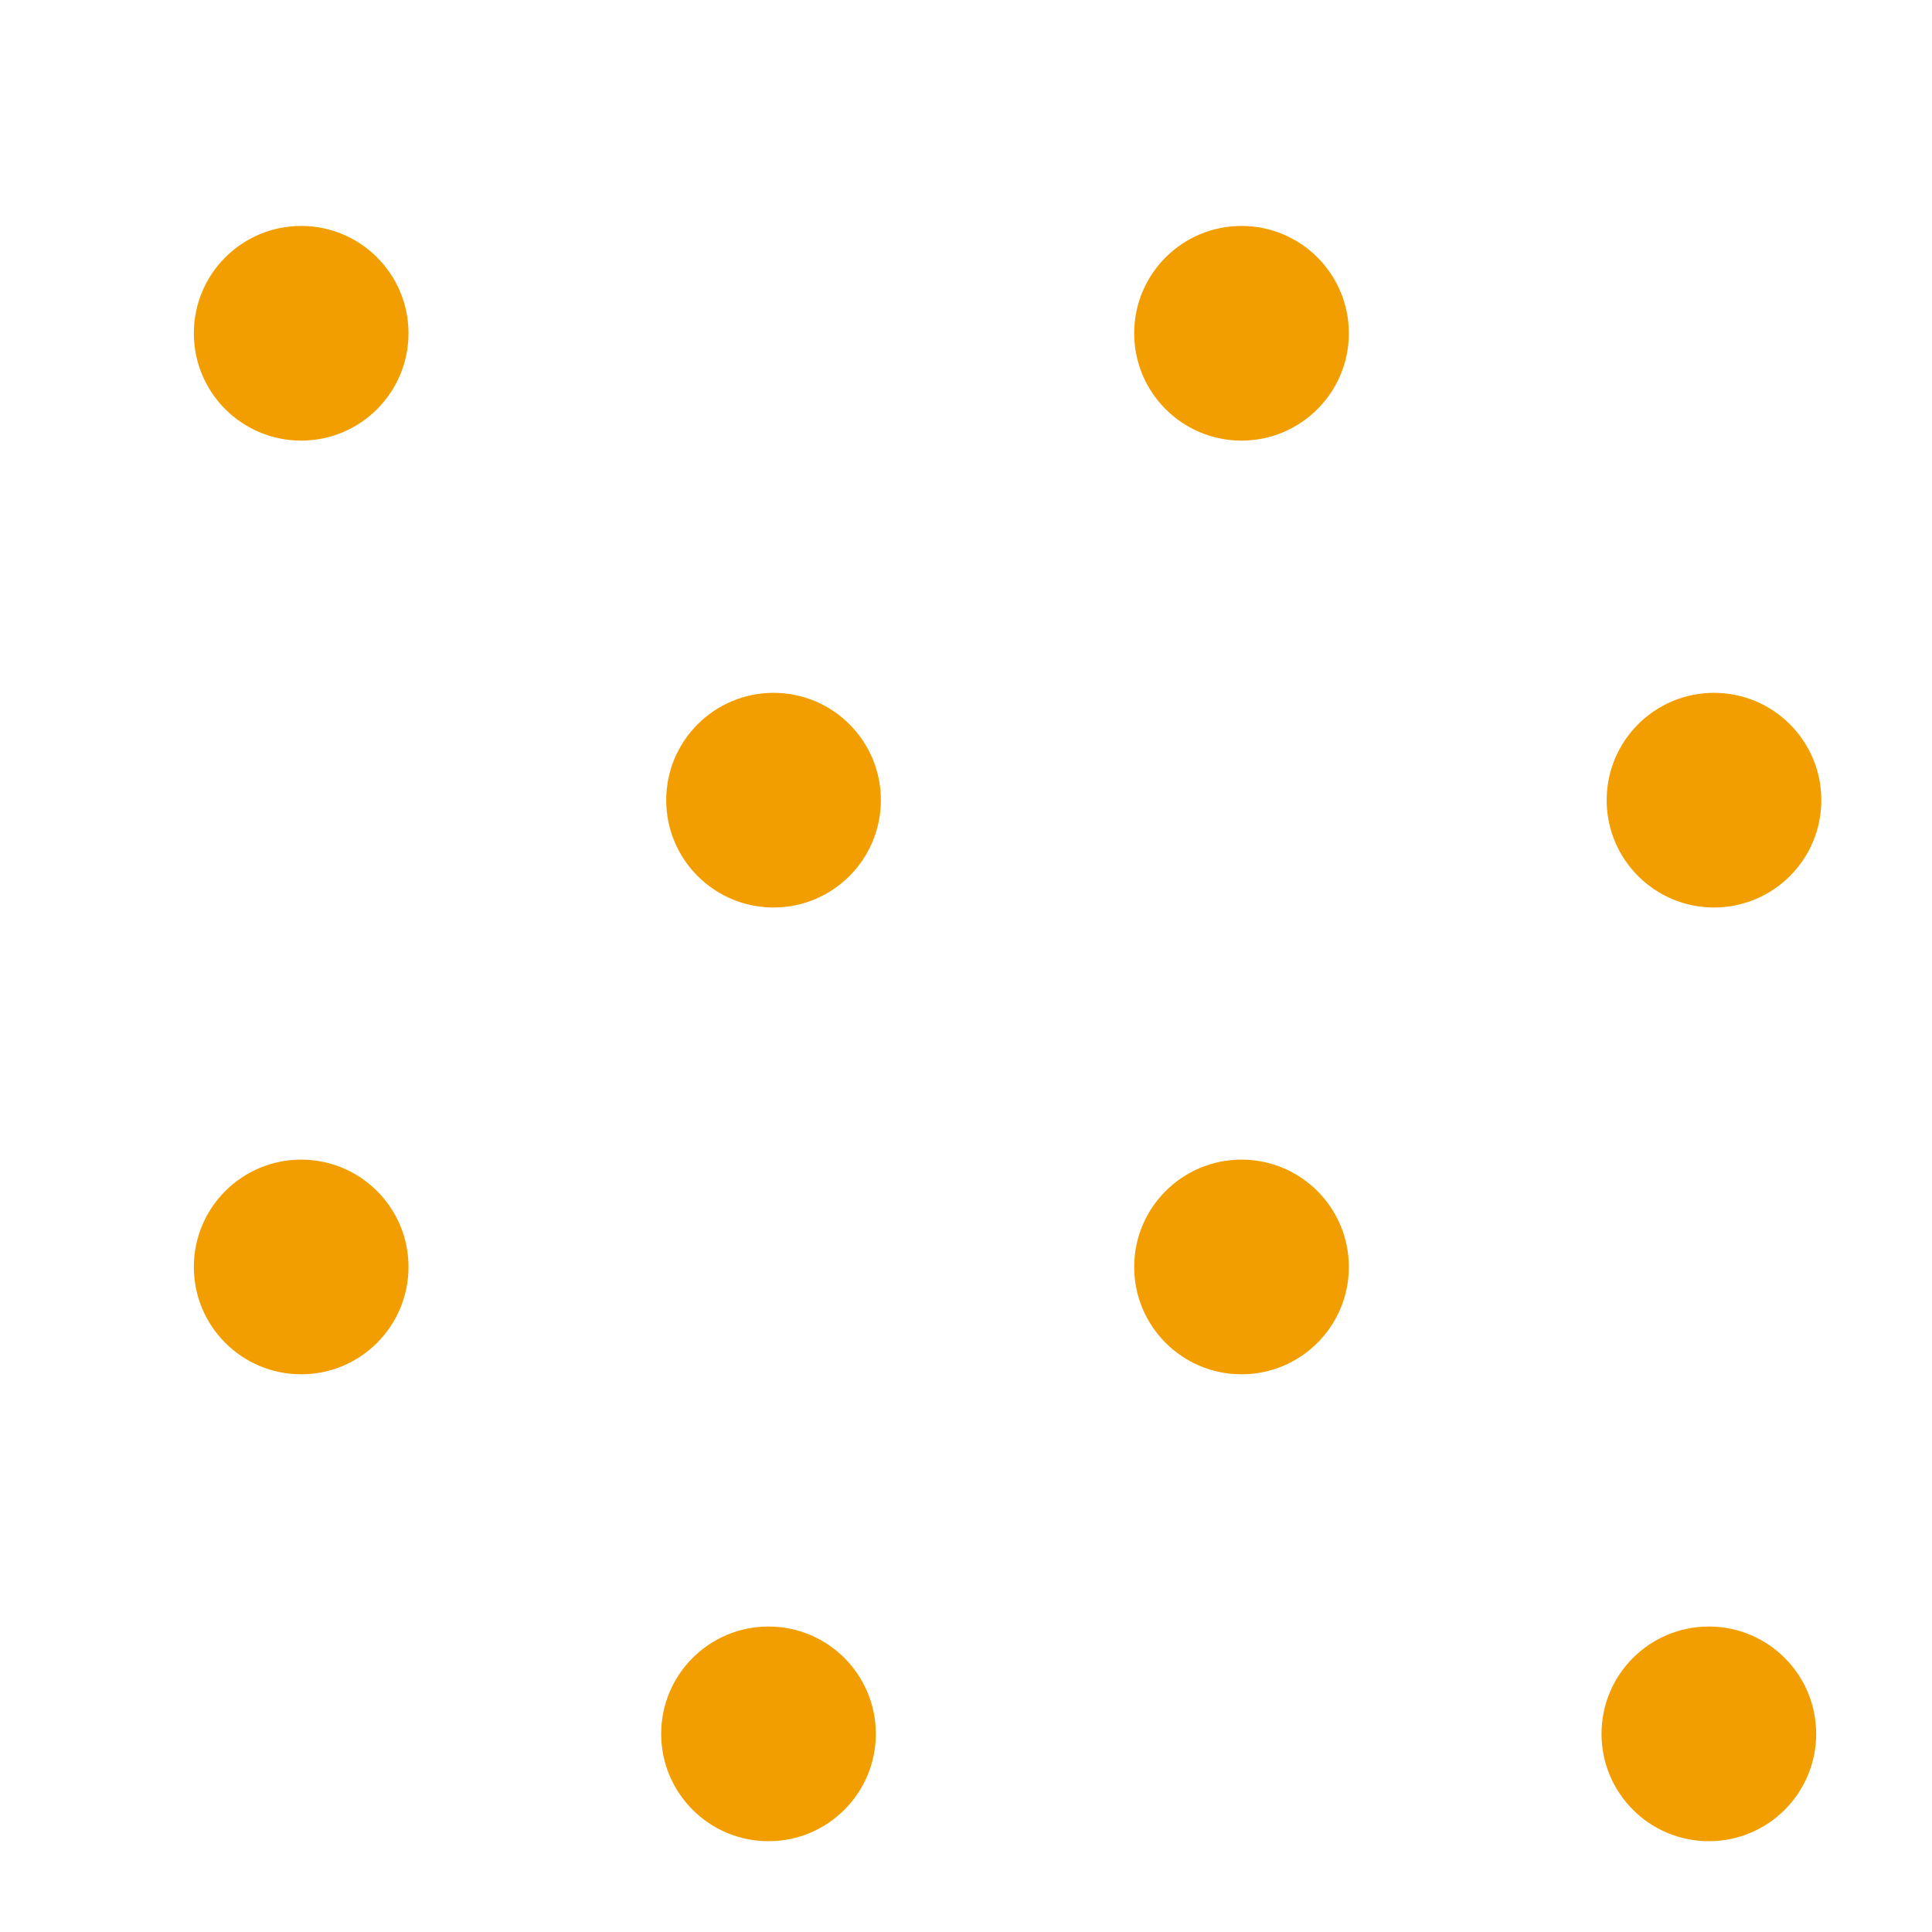 <?xml version="1.0" encoding="utf-8"?>
<!-- Generator: Adobe Illustrator 21.1.0, SVG Export Plug-In . SVG Version: 6.00 Build 0)  -->
<svg version="1.1" id="Layer_1" xmlns="http://www.w3.org/2000/svg" xmlns:xlink="http://www.w3.org/1999/xlink" x="0px" y="0px" width="27px" height="27px"
	 viewBox="0 0 18 18" style="enable-background:new 0 0 18 18;" xml:space="preserve">
<g id="icomoon-ignore">
</g>
<g>
	<g>
		<circle style="fill:#F39E00;" cx="2.806" cy="3.105" r="1"/>
		<circle style="fill:#F39E00;" cx="11.567" cy="3.105" r="1"/>
		<circle style="fill:#F39E00;" cx="7.207" cy="7.455" r="1"/>
		<circle style="fill:#F39E00;" cx="15.969" cy="7.455" r="1"/>
		<circle style="fill:#F39E00;" cx="2.806" cy="11.804" r="1"/>
		<circle style="fill:#F39E00;" cx="11.567" cy="11.804" r="1"/>
		<circle style="fill:#F39E00;" cx="7.16" cy="16.154" r="1"/>
		<circle style="fill:#F39E00;" cx="15.921" cy="16.154" r="1"/>
	</g>
	<rect x="0.042" y="-0.025" style="fill:none;" width="18" height="18"/>
</g>
</svg>
